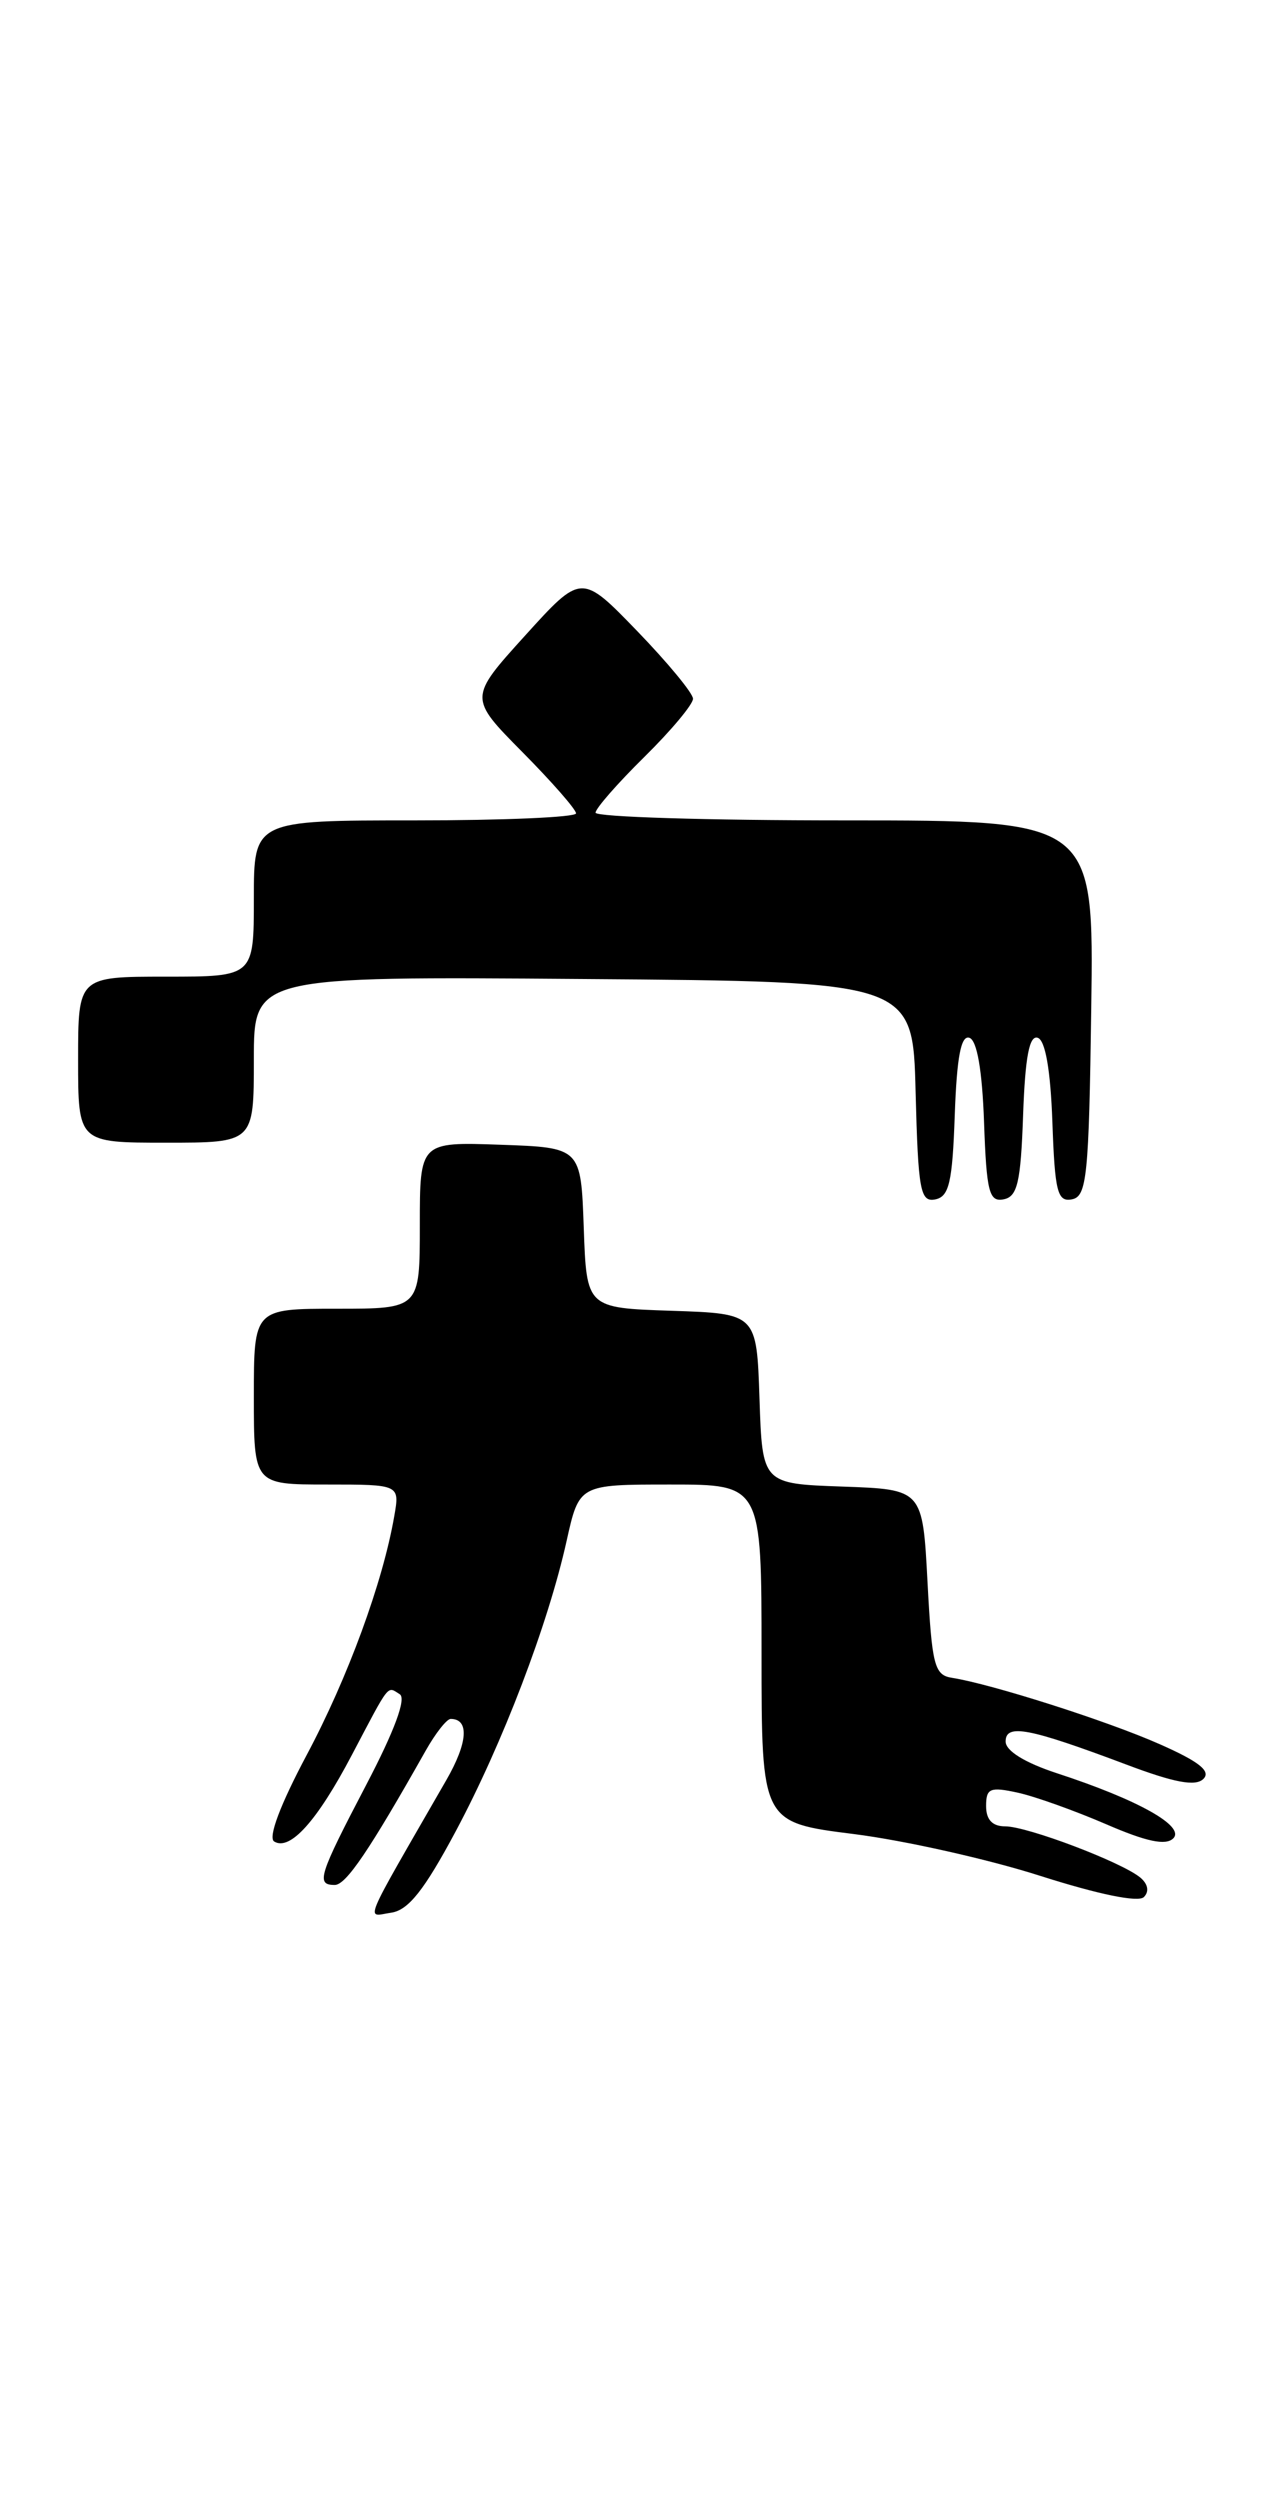 <?xml version="1.0" encoding="UTF-8" standalone="no"?>
<!DOCTYPE svg PUBLIC "-//W3C//DTD SVG 1.1//EN" "http://www.w3.org/Graphics/SVG/1.1/DTD/svg11.dtd" >
<svg xmlns="http://www.w3.org/2000/svg" xmlns:xlink="http://www.w3.org/1999/xlink" version="1.1" viewBox="0 0 131 256">
 <g >
 <path fill="currentColor"
d=" M 46.68 187.50 C 51.48 178.51 56.13 166.35 58.04 157.75 C 59.32 152.00 59.32 152.00 68.66 152.00 C 78.00 152.00 78.00 152.00 78.00 169.30 C 78.00 186.60 78.00 186.60 87.47 187.79 C 92.67 188.45 101.28 190.38 106.58 192.08 C 112.51 193.97 116.59 194.81 117.16 194.24 C 117.73 193.67 117.58 192.90 116.79 192.24 C 114.88 190.66 105.23 187.00 102.96 187.00 C 101.64 187.00 101.00 186.32 101.00 184.92 C 101.00 183.10 101.40 182.93 104.24 183.55 C 106.02 183.94 110.09 185.40 113.29 186.78 C 117.42 188.57 119.41 188.99 120.17 188.23 C 121.41 186.99 116.58 184.28 108.25 181.56 C 104.96 180.48 103.00 179.27 103.00 178.31 C 103.00 176.46 105.38 176.92 115.33 180.66 C 120.28 182.53 122.46 182.94 123.26 182.14 C 124.05 181.35 122.82 180.37 118.79 178.59 C 113.40 176.20 101.57 172.43 97.50 171.79 C 95.70 171.51 95.45 170.51 95.00 161.99 C 94.50 152.50 94.50 152.50 86.29 152.21 C 78.08 151.92 78.08 151.92 77.79 143.21 C 77.50 134.50 77.50 134.50 68.79 134.21 C 60.08 133.92 60.08 133.92 59.79 125.71 C 59.50 117.50 59.50 117.50 51.25 117.21 C 43.00 116.92 43.00 116.92 43.00 125.46 C 43.00 134.00 43.00 134.00 34.50 134.00 C 26.00 134.00 26.00 134.00 26.00 143.00 C 26.00 152.00 26.00 152.00 33.48 152.00 C 40.95 152.00 40.95 152.00 40.38 155.25 C 39.20 162.05 35.62 171.80 31.41 179.70 C 28.70 184.79 27.44 188.15 28.08 188.55 C 29.70 189.55 32.48 186.46 36.04 179.69 C 39.98 172.21 39.63 172.65 40.94 173.47 C 41.64 173.89 40.41 177.21 37.51 182.75 C 32.63 192.08 32.34 193.00 34.29 193.00 C 35.44 193.00 37.85 189.44 43.60 179.25 C 44.61 177.46 45.76 176.00 46.16 176.00 C 48.09 176.00 47.92 178.44 45.71 182.27 C 36.89 197.60 37.47 196.21 40.07 195.84 C 41.83 195.58 43.45 193.54 46.68 187.50 Z  M 97.79 114.17 C 98.00 108.22 98.43 105.97 99.29 106.26 C 100.07 106.52 100.60 109.57 100.79 114.90 C 101.04 122.04 101.31 123.09 102.79 122.80 C 104.21 122.53 104.55 121.07 104.79 114.17 C 105.00 108.22 105.43 105.97 106.29 106.26 C 107.07 106.52 107.60 109.57 107.79 114.90 C 108.04 122.04 108.31 123.09 109.79 122.80 C 111.32 122.51 111.53 120.46 111.77 103.24 C 112.04 84.00 112.04 84.00 86.52 84.00 C 72.48 84.00 61.00 83.65 61.00 83.21 C 61.00 82.78 63.25 80.21 66.00 77.50 C 68.75 74.79 70.99 72.11 70.98 71.54 C 70.97 70.97 68.39 67.85 65.25 64.60 C 59.55 58.71 59.55 58.71 53.78 65.08 C 48.01 71.45 48.01 71.45 53.50 77.00 C 56.53 80.06 59.00 82.88 59.00 83.28 C 59.00 83.68 51.58 84.00 42.50 84.00 C 26.00 84.00 26.00 84.00 26.00 92.00 C 26.00 100.00 26.00 100.00 17.00 100.00 C 8.00 100.00 8.00 100.00 8.00 108.50 C 8.00 117.00 8.00 117.00 17.00 117.00 C 26.00 117.00 26.00 117.00 26.00 108.49 C 26.00 99.97 26.00 99.97 59.75 100.24 C 93.50 100.50 93.50 100.50 93.78 111.82 C 94.04 121.89 94.26 123.10 95.78 122.81 C 97.21 122.53 97.55 121.09 97.79 114.17 Z "/>
</g>
</svg>